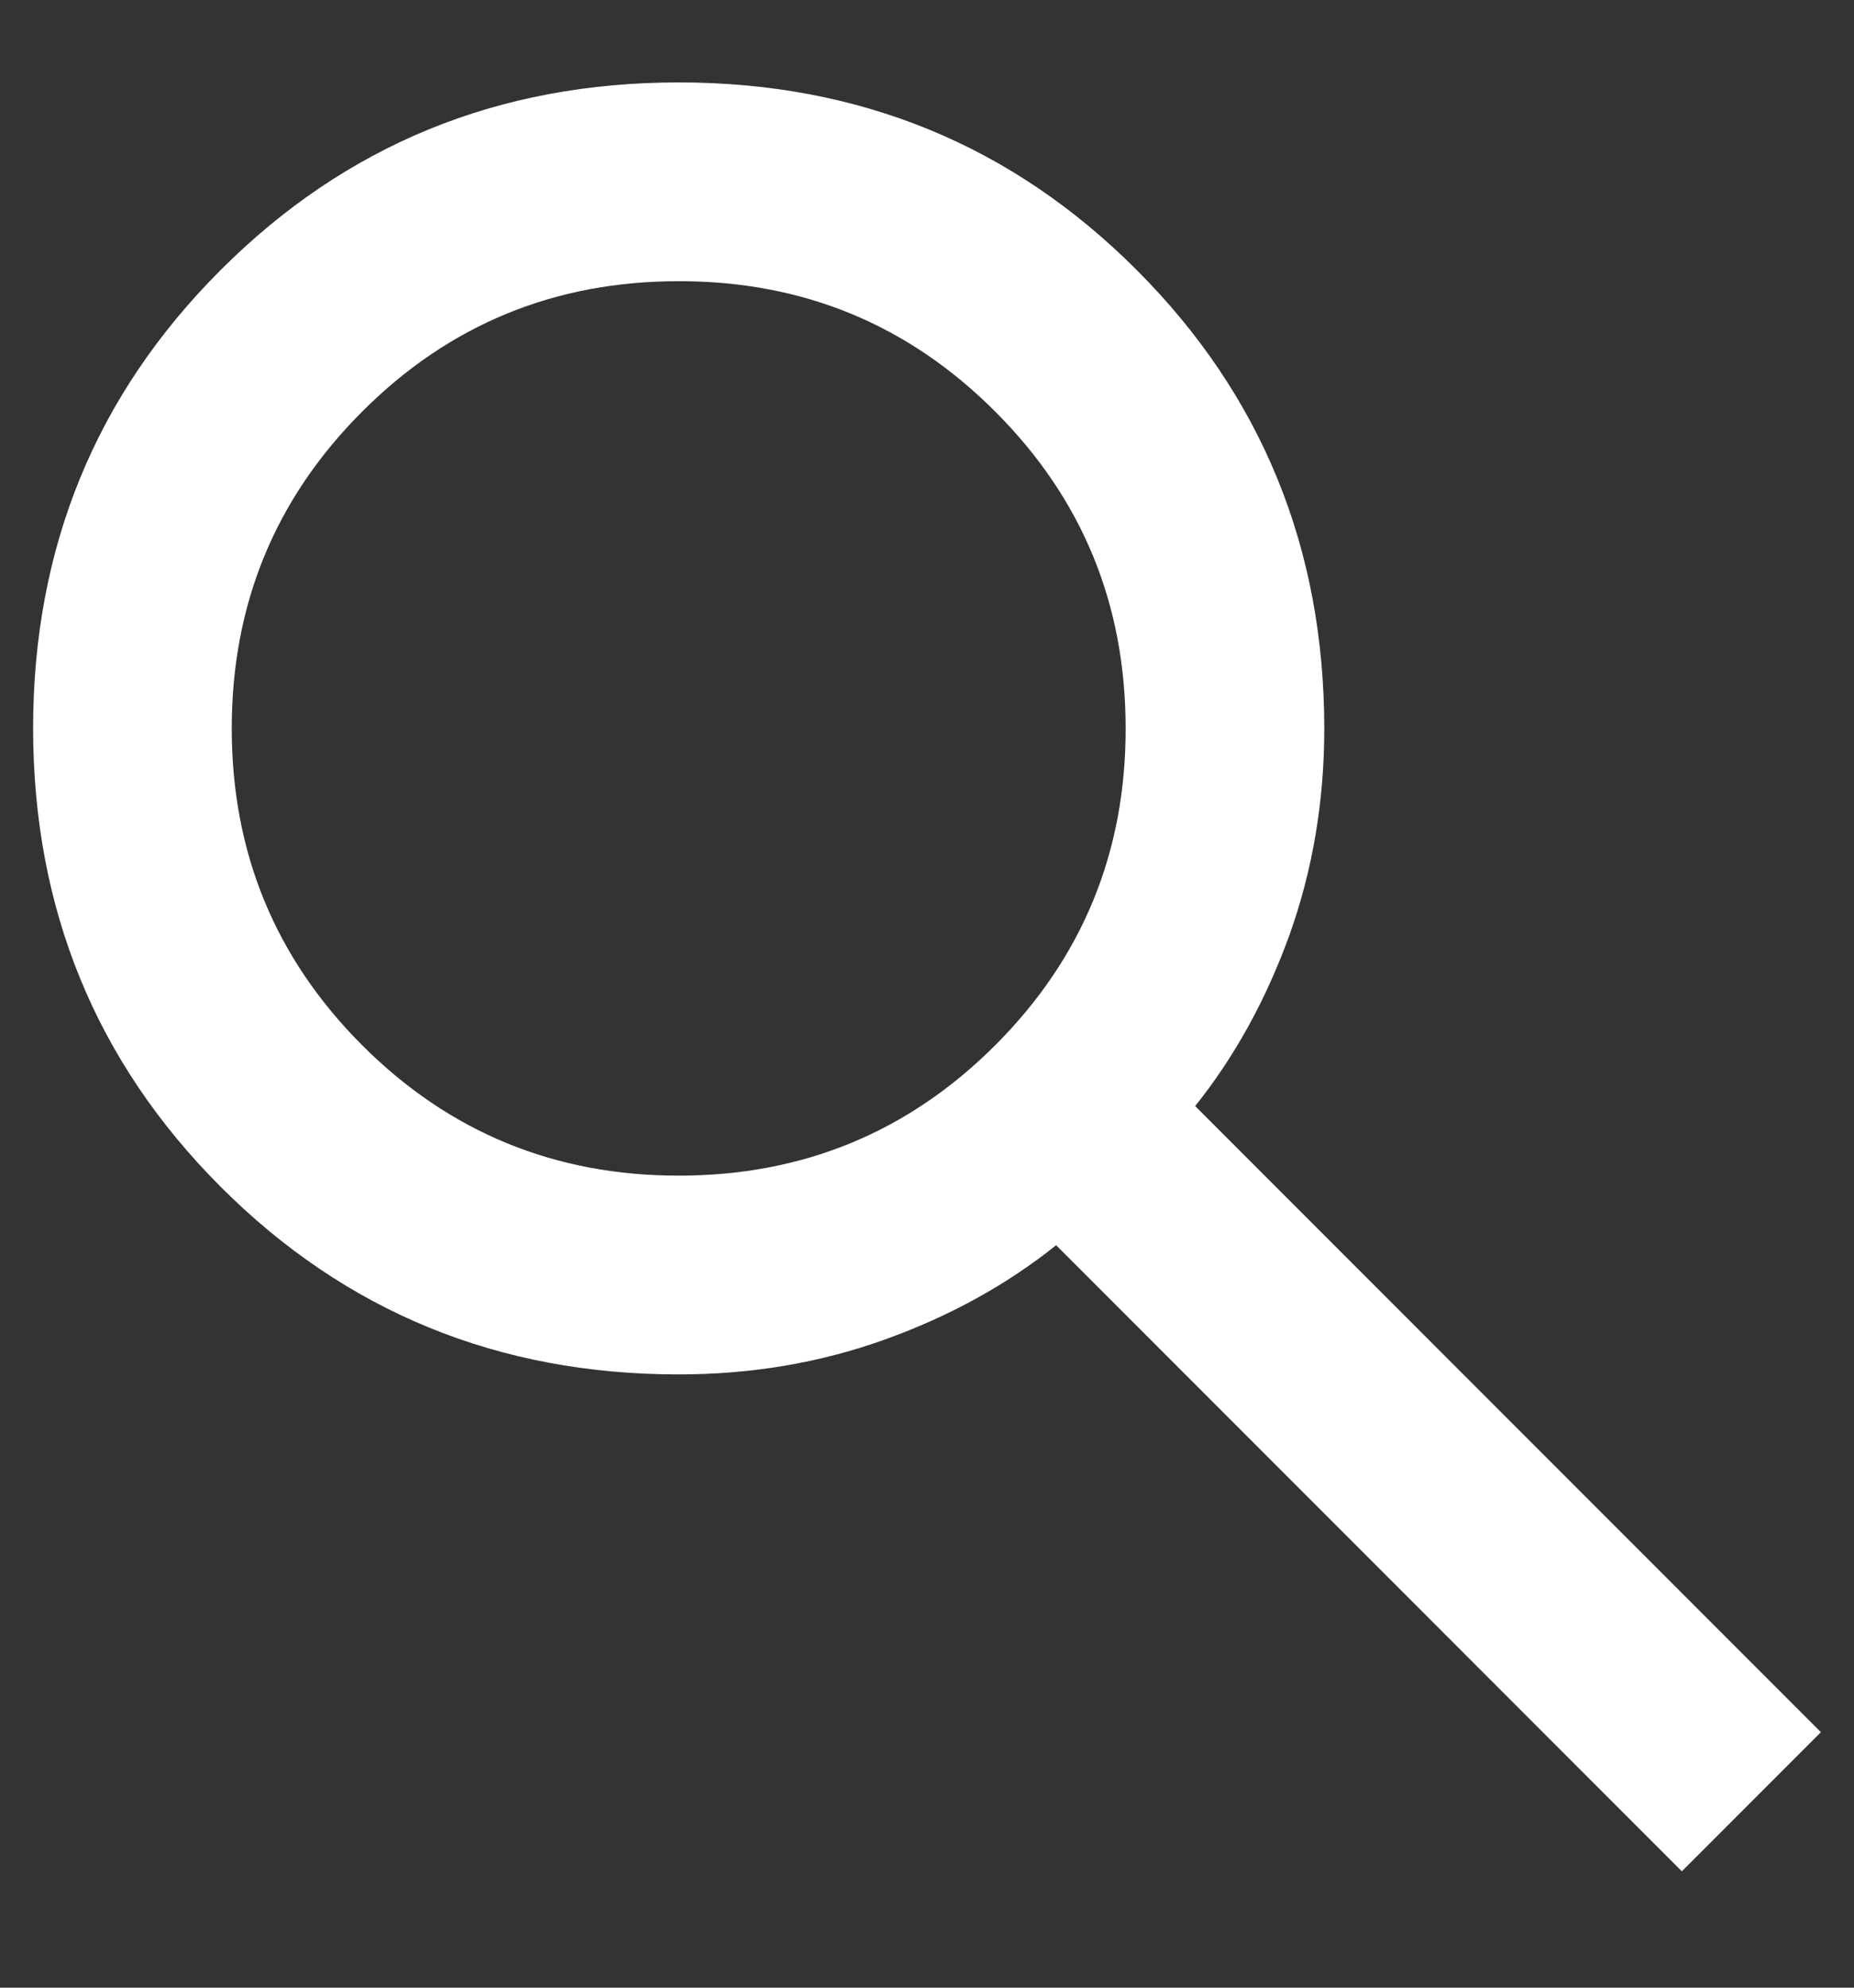 <svg width="14" height="15" viewBox="0 0 14 15" fill="none" xmlns="http://www.w3.org/2000/svg">
<rect x="0" y="0" width="14" height="15" fill="#333333" stroke="none"/>
<path d="M12.7 14.122L7.975 9.397C7.6 9.697 7.169 9.934 6.681 10.109C6.194 10.284 5.675 10.372 5.125 10.372C3.763 10.372 2.61 9.9 1.666 8.956C0.723 8.012 0.251 6.859 0.25 5.497C0.25 4.134 0.722 2.981 1.666 2.038C2.61 1.094 3.763 0.622 5.125 0.622C6.487 0.622 7.641 1.094 8.584 2.038C9.527 2.982 9.999 4.135 10 5.497C10 6.047 9.912 6.566 9.738 7.053C9.562 7.541 9.325 7.972 9.025 8.347L13.75 13.072L12.7 14.122ZM5.125 8.872C6.062 8.872 6.859 8.544 7.516 7.887C8.172 7.231 8.501 6.434 8.5 5.497C8.5 4.559 8.172 3.762 7.515 3.106C6.859 2.449 6.062 2.121 5.125 2.122C4.188 2.122 3.39 2.45 2.734 3.107C2.078 3.763 1.75 4.56 1.75 5.497C1.75 6.434 2.078 7.231 2.735 7.888C3.391 8.544 4.188 8.872 5.125 8.872Z" fill="white"/>
</svg>
